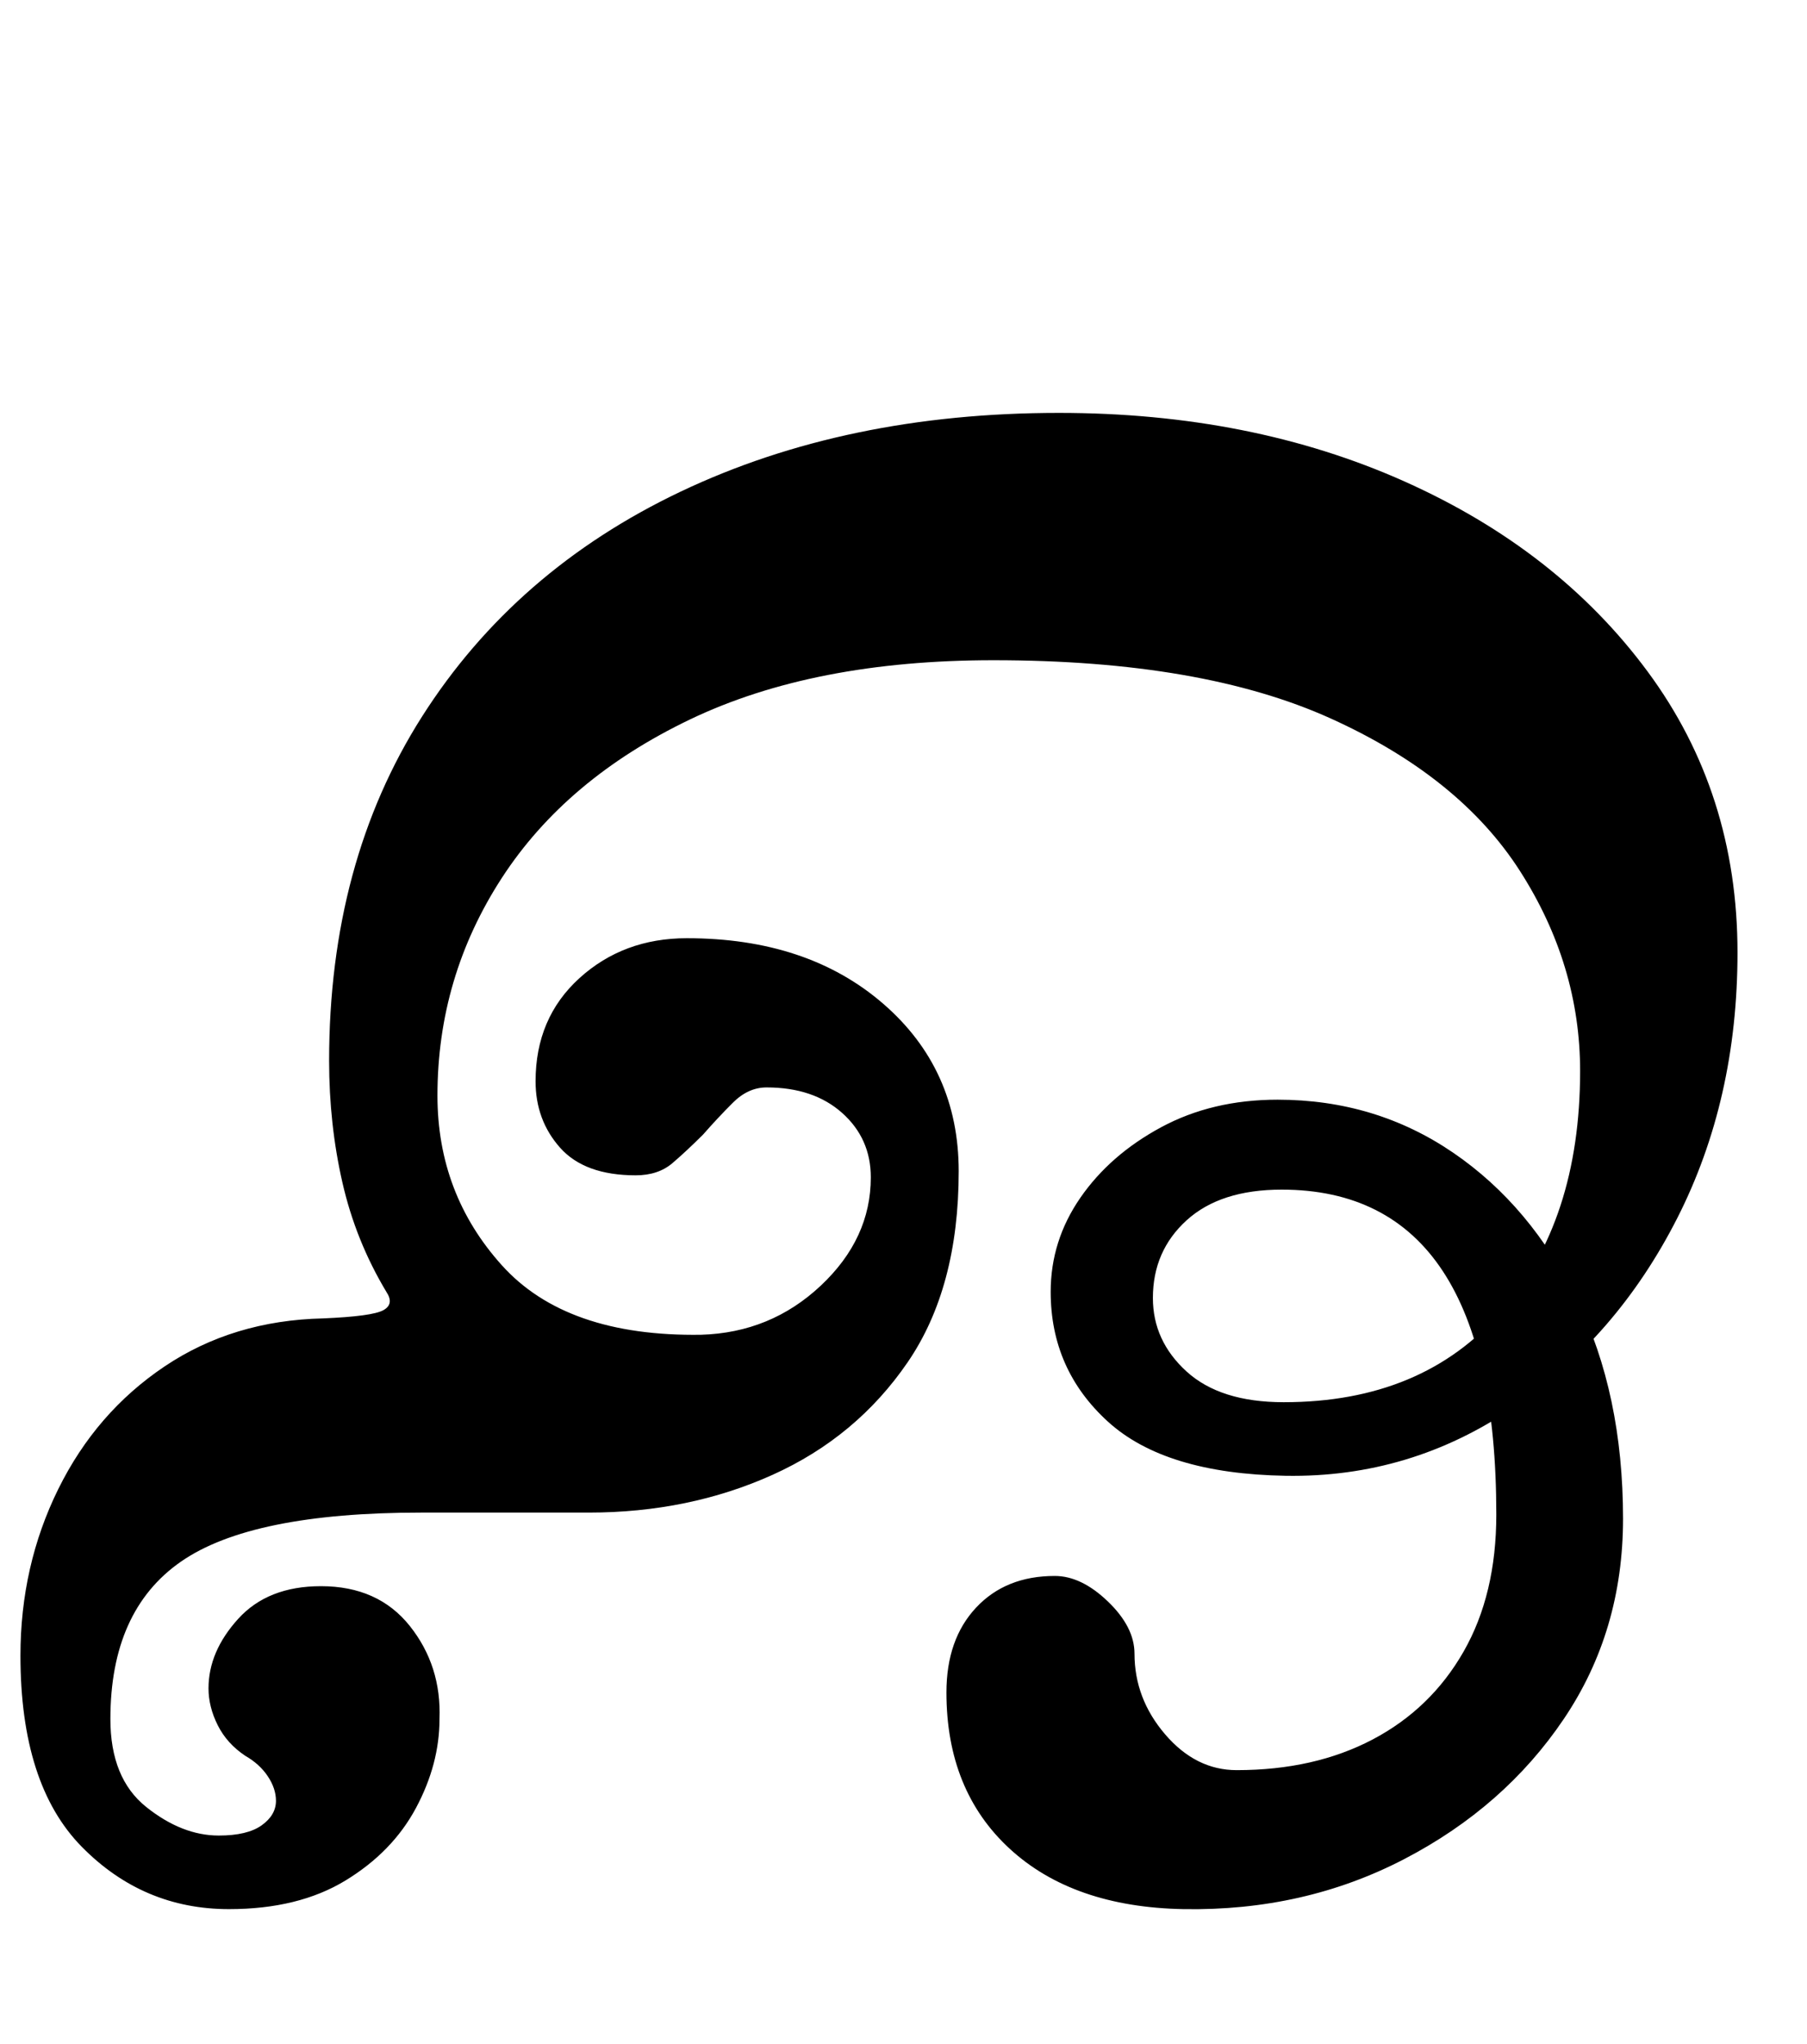 <?xml version="1.0" standalone="no"?>
<!DOCTYPE svg PUBLIC "-//W3C//DTD SVG 1.1//EN" "http://www.w3.org/Graphics/SVG/1.1/DTD/svg11.dtd" >
<svg xmlns="http://www.w3.org/2000/svg" xmlns:xlink="http://www.w3.org/1999/xlink" version="1.1" viewBox="-32 0 884 1000">
  <g transform="matrix(1 0 0 -1 0 800)">
   <path fill="currentColor"
d="M486 598q94 0 169 -33.5t119 -93t44 -137.5q0 -72 -29.5 -130t-80 -92.5t-111.5 -33.5q-59 1 -87 26.5t-28 63.5q0 25 14.5 46t39.5 34.5t57 13.5q48 0 86 -26t60.5 -72t22.5 -107q0 -55 -29 -98t-78 -68.5t-108 -24.5q-54 1 -85 29.5t-31 76.5q0 26 14.5 41.5t38.5 15.5
q13 0 26 -12.5t13 -25.5q0 -22 15 -39.5t35 -17.5q38 0 66.5 15t44.5 43t16 67q0 159 -105 159q-30 0 -46.5 -15t-16.5 -38q0 -21 16.5 -36t47.5 -15q68 0 106.5 44.5t38.5 117.5q0 52 -29.5 98t-92.5 74.5t-165 28.5q-88 0 -148.5 -29t-92 -77.5t-31.5 -106.5
q0 -48 31.5 -83t97.5 -34q34 1 58.5 24t24.5 53q0 19 -14 31.5t-37 12.5q-9 0 -16.5 -7.5t-14.5 -15.5q-8 -8 -15 -14t-18 -6q-25 0 -37 13.5t-12 32.5q0 31 21.5 50.5t52.5 19.5q59 0 96 -32t37 -82q0 -57 -25 -93.5t-66 -55t-90 -18.5h-82q-83 0 -117.5 -24t-34.5 -77
q0 -29 17.5 -43t35.5 -14q14 0 21 5t7 12q0 6 -4 12t-11 10q-9 6 -13.5 15t-4.5 18q0 18 14.5 34t40.5 16q28 0 43.5 -19.5t14.5 -45.5q0 -22 -11.5 -43.5t-34.5 -35.5t-57 -14q-42 0 -72 30.5t-30 93.5q0 44 18.5 81.5t52 60t77.5 23.5q24 1 29.5 4t1.5 9
q-15 25 -21.5 53.5t-6.5 59.5q0 97 45.5 168.5t126.5 110t185 38.5z" />
  </g>

</svg>
